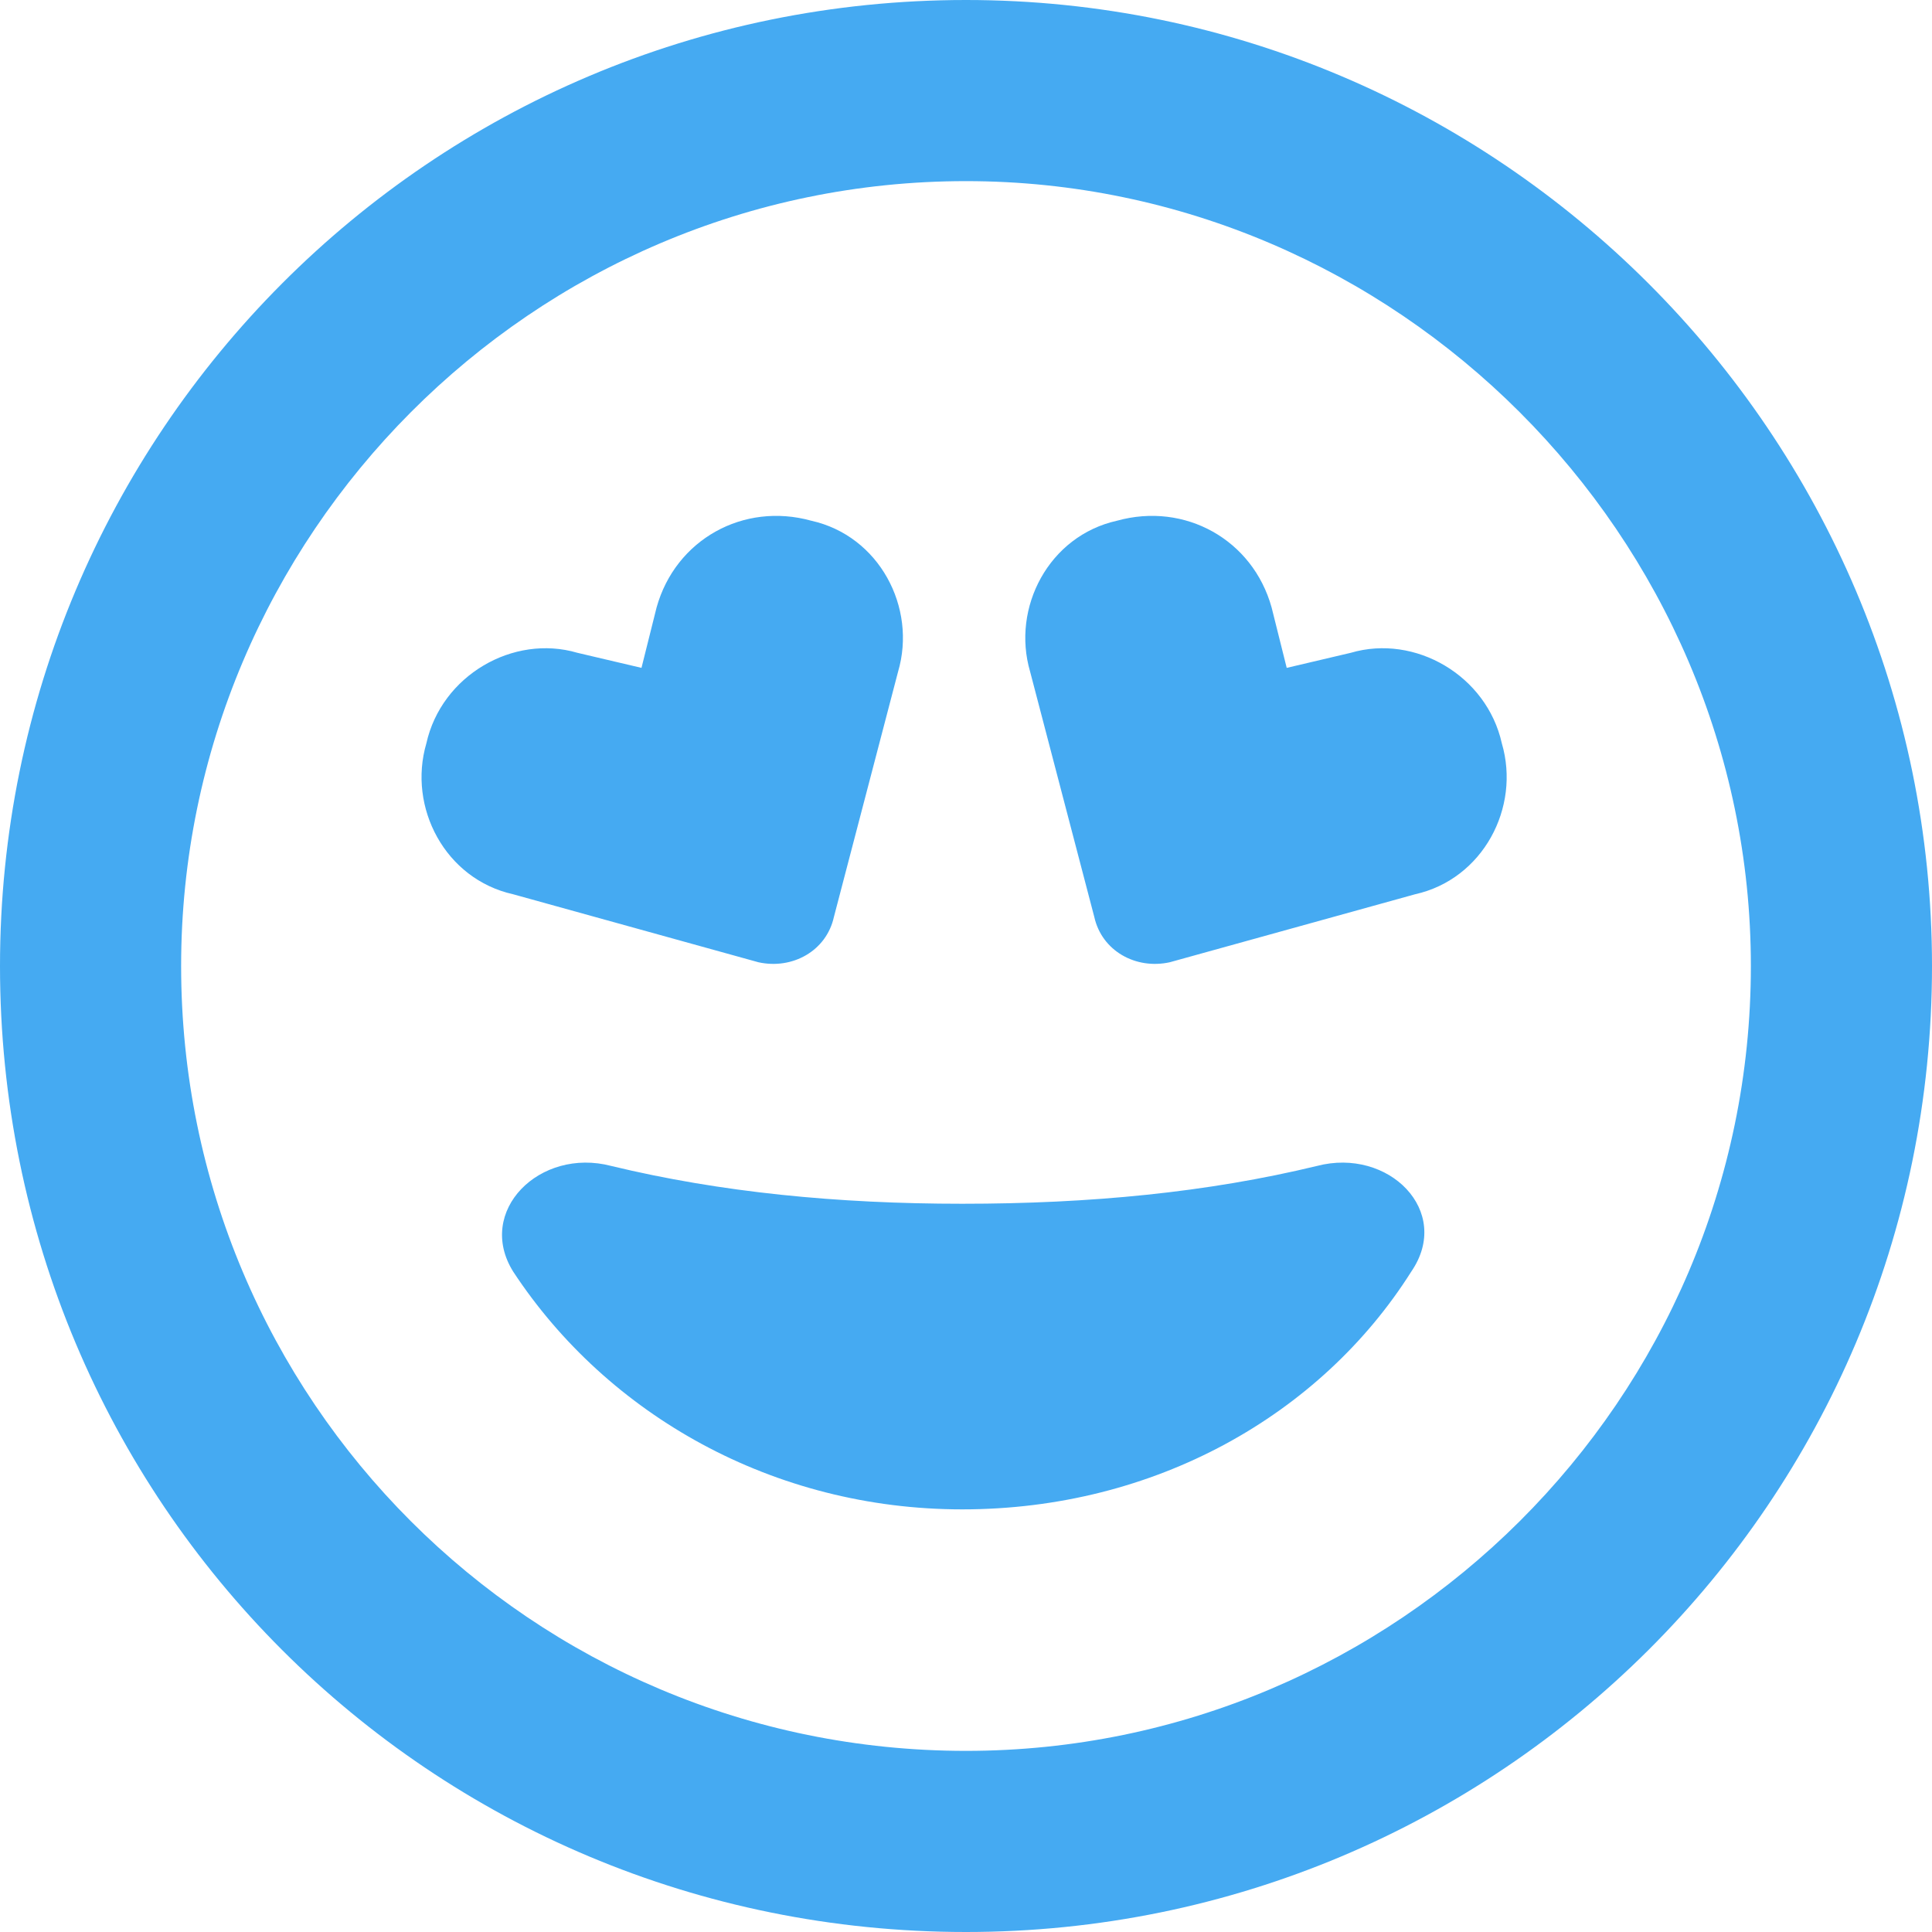 <svg width="32" height="32" viewBox="0 0 32 32" fill="none" xmlns="http://www.w3.org/2000/svg">
<path d="M21.812 19.312C23 19 24.062 20.062 23.375 21.062C21.875 23.438 19.125 25 15.938 25C12.812 25 10.062 23.438 8.5 21.062C7.875 20.062 8.938 19 10.125 19.312C11.938 19.75 13.875 19.938 15.938 19.938C18.062 19.938 20 19.75 21.812 19.312ZM14.875 11.125L13.812 15.188C13.688 15.75 13.125 16.062 12.562 15.938L8.5 14.812C7.375 14.562 6.75 13.375 7.062 12.312C7.312 11.188 8.5 10.5 9.562 10.812L10.625 11.062L10.875 10.062C11.188 8.938 12.312 8.312 13.438 8.625C14.562 8.875 15.188 10.062 14.875 11.125ZM21.312 11.062L22.375 10.812C23.438 10.5 24.625 11.188 24.875 12.312C25.188 13.375 24.562 14.562 23.438 14.812L19.375 15.938C18.812 16.062 18.25 15.75 18.125 15.188L17.062 11.125C16.75 10.062 17.375 8.875 18.5 8.625C19.625 8.312 20.75 8.938 21.062 10.062L21.312 11.062ZM32 16C32 24.875 24.812 32 16 32C7.125 32 0 24.875 0 16C0 7.188 7.125 0 16 0C24.812 0 32 7.188 32 16ZM16 3C8.812 3 3 8.875 3 16C3 23.188 8.812 29 16 29C23.125 29 29 23.188 29 16C29 8.875 23.125 3 16 3Z" fill="#45AAF2"/>
</svg>
